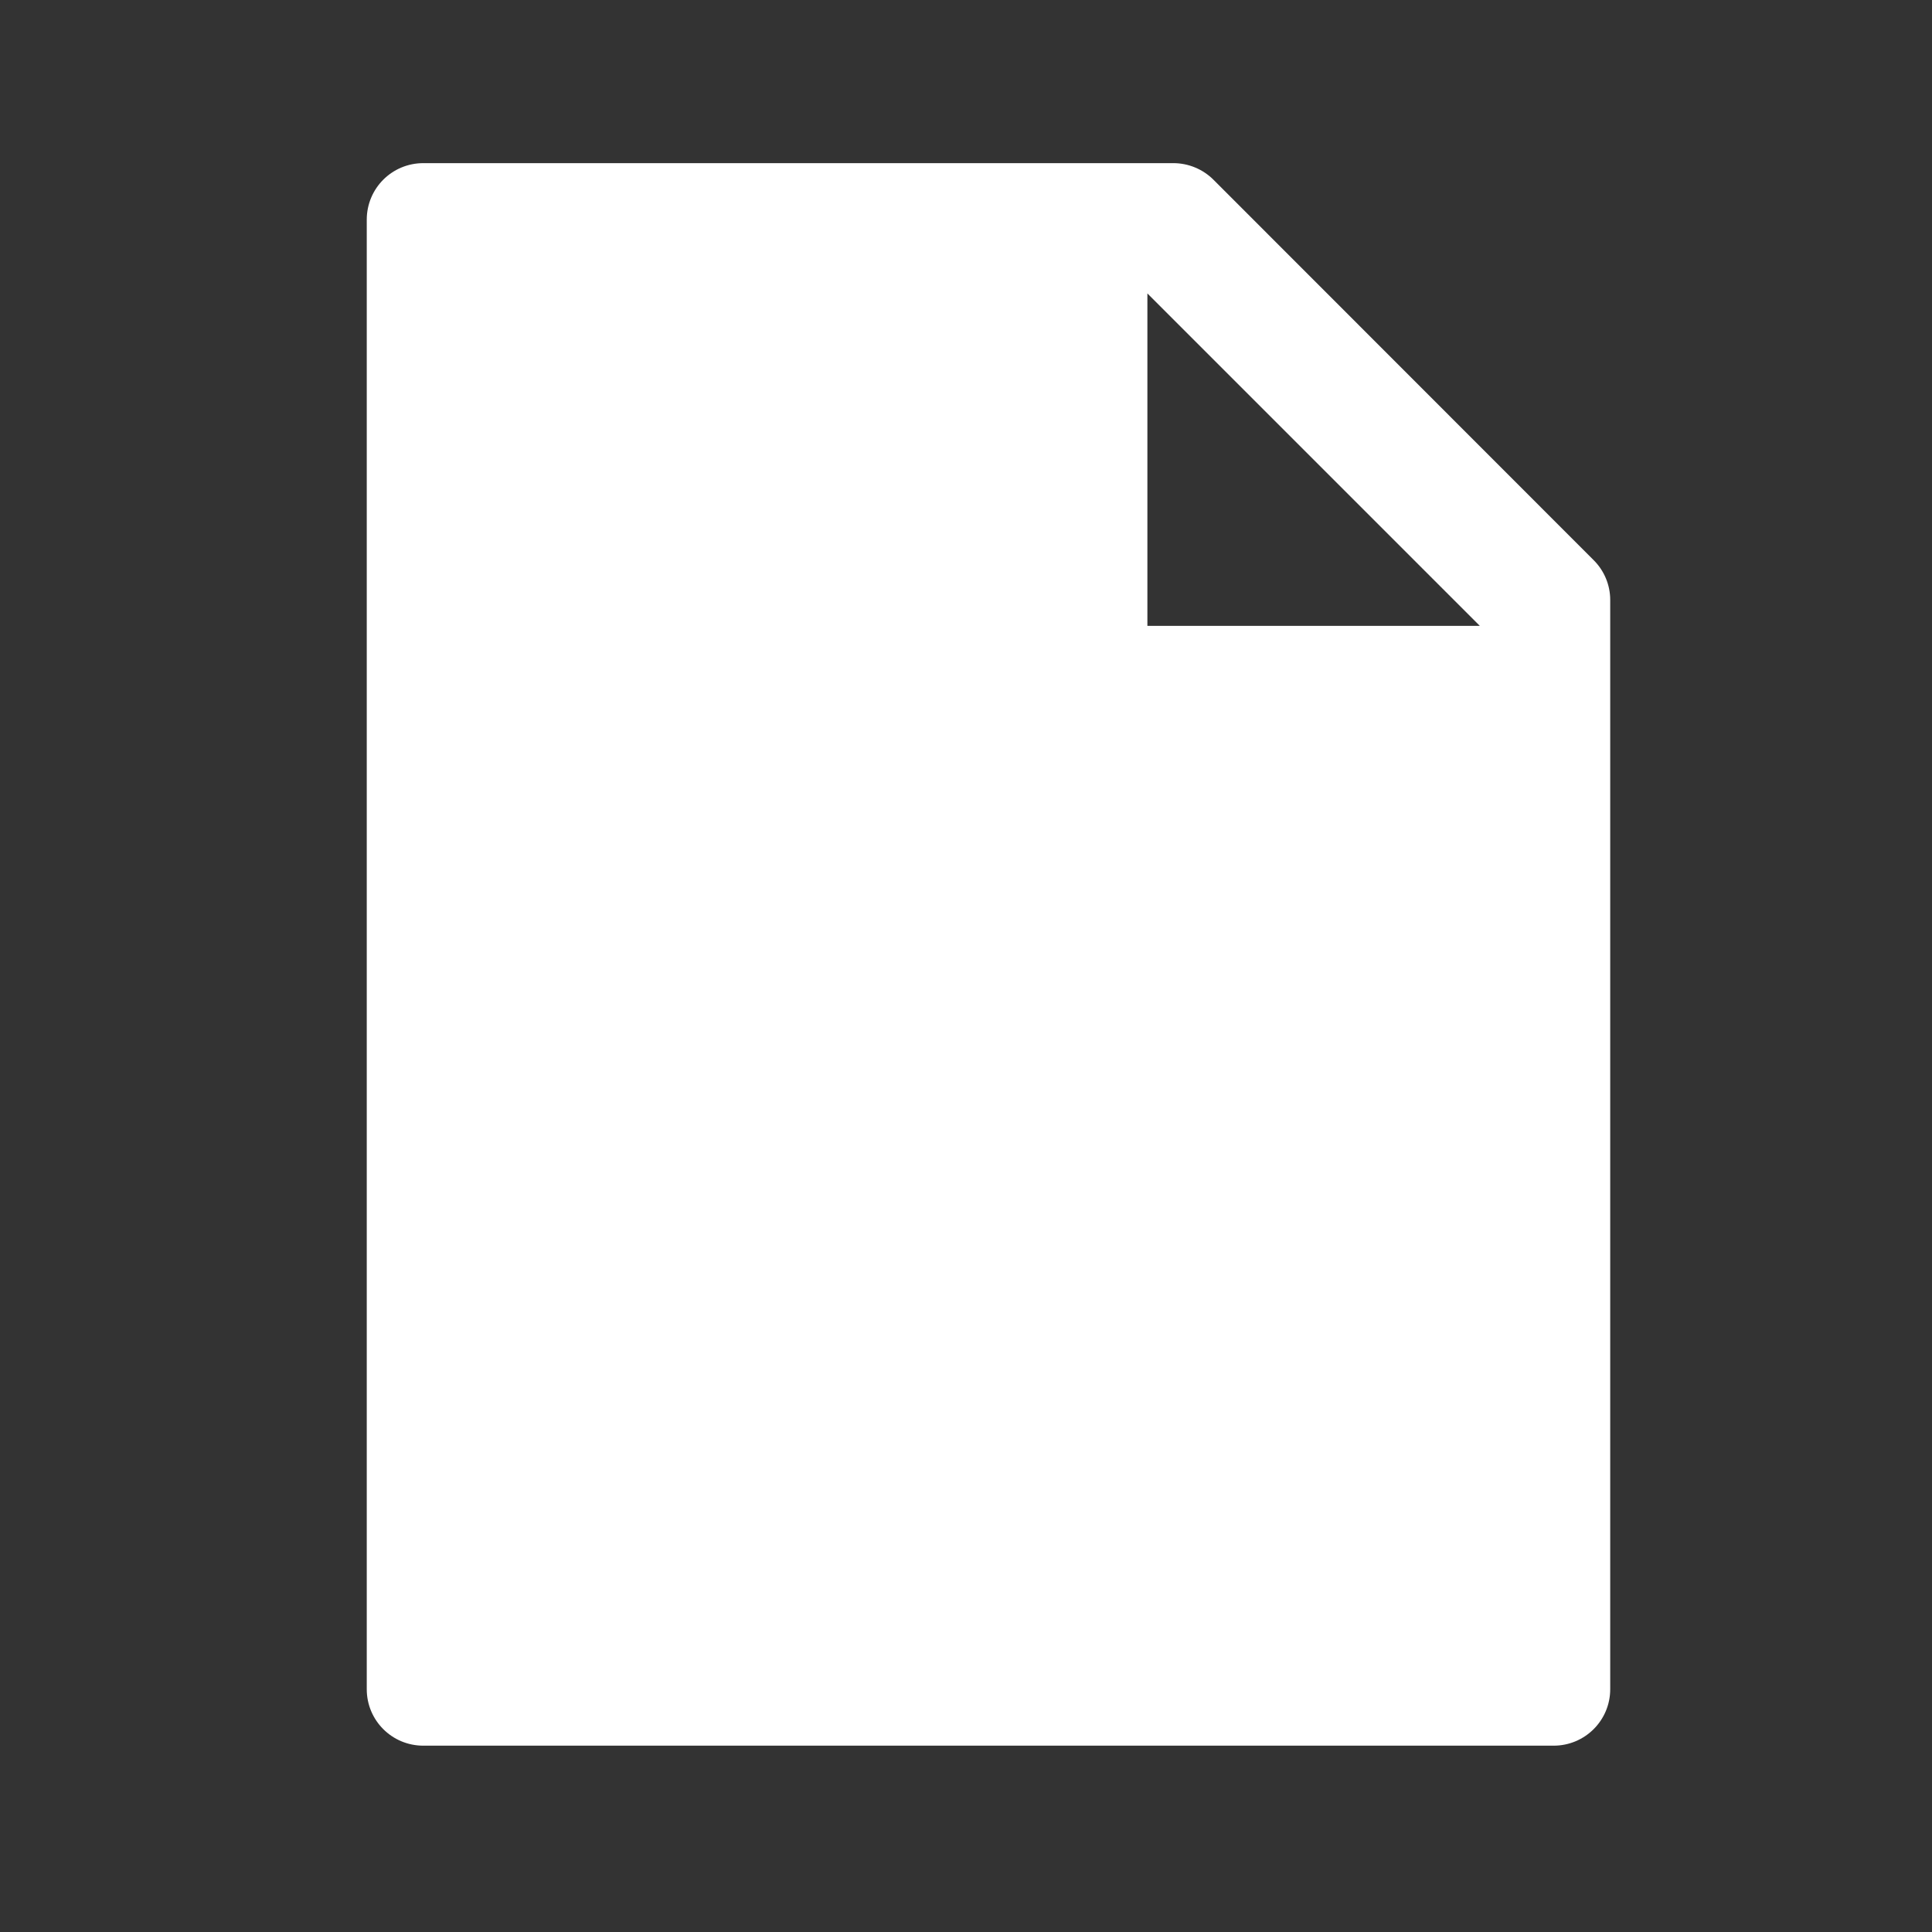 <svg xmlns="http://www.w3.org/2000/svg" width="18" height="18" viewBox="0 0 18 18" fill="none">
  <rect x="0" y="0" width="18" height="18" fill="#333333" stroke="none"/>
  <path d="M14.847 5.218C14.946 5.316 15.002 5.45 15.002 5.589V15.738C15.002 16.029 14.766 16.264 14.475 16.264H3.944C3.652 16.264 3.417 16.029 3.417 15.738V2.047C3.417 1.755 3.652 1.52 3.944 1.52H10.932C11.072 1.52 11.207 1.576 11.306 1.675L14.847 5.218ZM13.787 5.831L10.69 2.734V5.831H13.787Z" fill="white"/>
</svg>